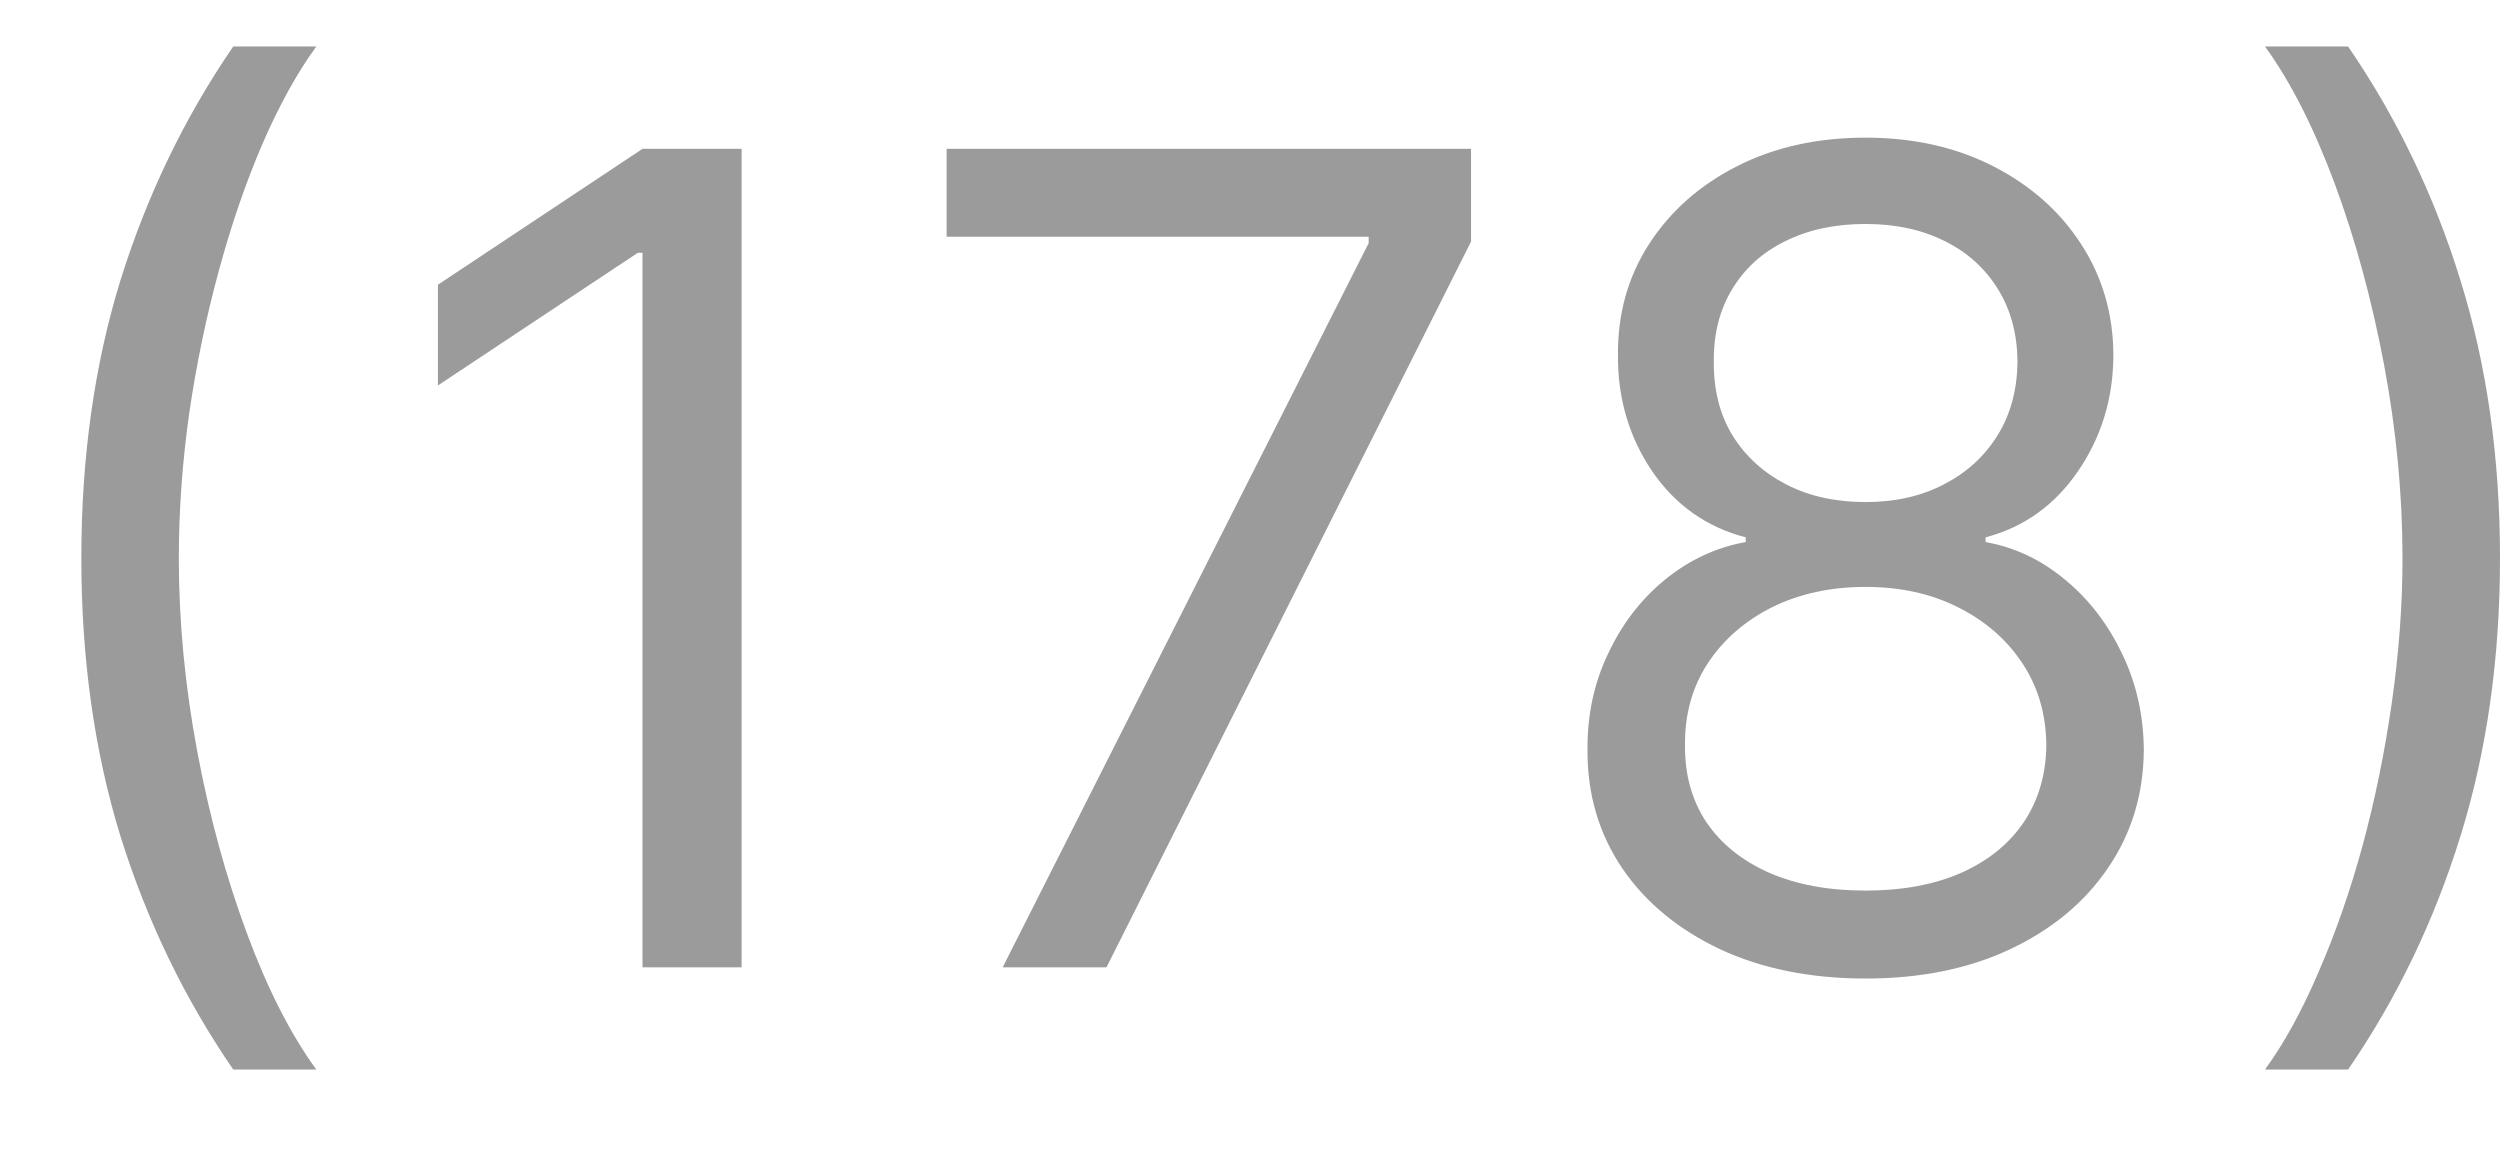 <svg width="17" height="8" viewBox="0 0 17 8" fill="none" xmlns="http://www.w3.org/2000/svg">
<path d="M0.553 3.795C0.553 3.11 0.642 2.481 0.819 1.906C0.999 1.33 1.254 0.8 1.586 0.316H2.151C2.02 0.496 1.898 0.717 1.784 0.98C1.672 1.24 1.573 1.528 1.488 1.841C1.403 2.153 1.336 2.475 1.287 2.808C1.24 3.142 1.216 3.471 1.216 3.795C1.216 4.226 1.258 4.664 1.341 5.108C1.424 5.551 1.537 5.964 1.678 6.344C1.819 6.725 1.977 7.034 2.151 7.273H1.586C1.254 6.79 0.999 6.261 0.819 5.686C0.642 5.11 0.553 4.48 0.553 3.795Z" fill="#9B9B9B"/>
<path d="M5.043 1.012V6.578H4.369V1.719H4.337L2.978 2.621V1.936L4.369 1.012H5.043Z" fill="#9B9B9B"/>
<path d="M6.818 6.578L9.307 1.653V1.61H6.437V1.012H10.003V1.643L7.524 6.578H6.818Z" fill="#9B9B9B"/>
<path d="M12.686 6.654C12.313 6.654 11.983 6.588 11.697 6.455C11.413 6.321 11.191 6.138 11.031 5.904C10.872 5.668 10.793 5.4 10.795 5.099C10.793 4.864 10.839 4.646 10.934 4.447C11.028 4.246 11.156 4.078 11.319 3.944C11.484 3.809 11.668 3.722 11.871 3.686V3.654C11.605 3.585 11.393 3.435 11.235 3.205C11.078 2.973 11 2.71 11.002 2.414C11 2.132 11.071 1.879 11.216 1.656C11.361 1.433 11.56 1.258 11.814 1.129C12.069 1 12.36 0.936 12.686 0.936C13.009 0.936 13.297 1 13.551 1.129C13.804 1.258 14.004 1.433 14.149 1.656C14.295 1.879 14.37 2.132 14.371 2.414C14.37 2.71 14.289 2.973 14.13 3.205C13.972 3.435 13.763 3.585 13.502 3.654V3.686C13.703 3.722 13.884 3.809 14.045 3.944C14.207 4.078 14.335 4.246 14.431 4.447C14.527 4.646 14.576 4.864 14.578 5.099C14.576 5.4 14.495 5.668 14.333 5.904C14.174 6.138 13.952 6.321 13.668 6.455C13.385 6.588 13.058 6.654 12.686 6.654ZM12.686 6.056C12.938 6.056 13.156 6.015 13.339 5.934C13.522 5.852 13.663 5.737 13.763 5.589C13.862 5.44 13.913 5.266 13.915 5.067C13.913 4.857 13.859 4.671 13.752 4.51C13.645 4.348 13.499 4.222 13.314 4.129C13.131 4.037 12.922 3.991 12.686 3.991C12.449 3.991 12.237 4.037 12.05 4.129C11.866 4.222 11.72 4.348 11.613 4.51C11.508 4.671 11.456 4.857 11.458 5.067C11.456 5.266 11.504 5.44 11.602 5.589C11.702 5.737 11.844 5.852 12.029 5.934C12.213 6.015 12.433 6.056 12.686 6.056ZM12.686 3.414C12.886 3.414 13.062 3.375 13.216 3.295C13.372 3.215 13.494 3.104 13.583 2.961C13.672 2.818 13.717 2.65 13.719 2.458C13.717 2.269 13.673 2.106 13.586 1.966C13.499 1.825 13.379 1.716 13.225 1.64C13.07 1.562 12.891 1.523 12.686 1.523C12.478 1.523 12.296 1.562 12.14 1.64C11.984 1.716 11.864 1.825 11.779 1.966C11.694 2.106 11.652 2.269 11.654 2.458C11.652 2.65 11.694 2.818 11.781 2.961C11.87 3.104 11.992 3.215 12.148 3.295C12.304 3.375 12.483 3.414 12.686 3.414Z" fill="#9B9B9B"/>
<path d="M17 3.795C17 4.48 16.91 5.11 16.731 5.686C16.553 6.261 16.299 6.79 15.967 7.273H15.402C15.532 7.094 15.654 6.873 15.766 6.61C15.88 6.349 15.98 6.063 16.065 5.752C16.15 5.438 16.216 5.115 16.264 4.781C16.312 4.446 16.337 4.117 16.337 3.795C16.337 3.364 16.295 2.926 16.212 2.482C16.128 2.038 16.016 1.626 15.875 1.246C15.733 0.865 15.576 0.556 15.402 0.316H15.967C16.299 0.8 16.553 1.33 16.731 1.906C16.91 2.481 17 3.11 17 3.795Z" fill="#9B9B9B"/>
</svg>
